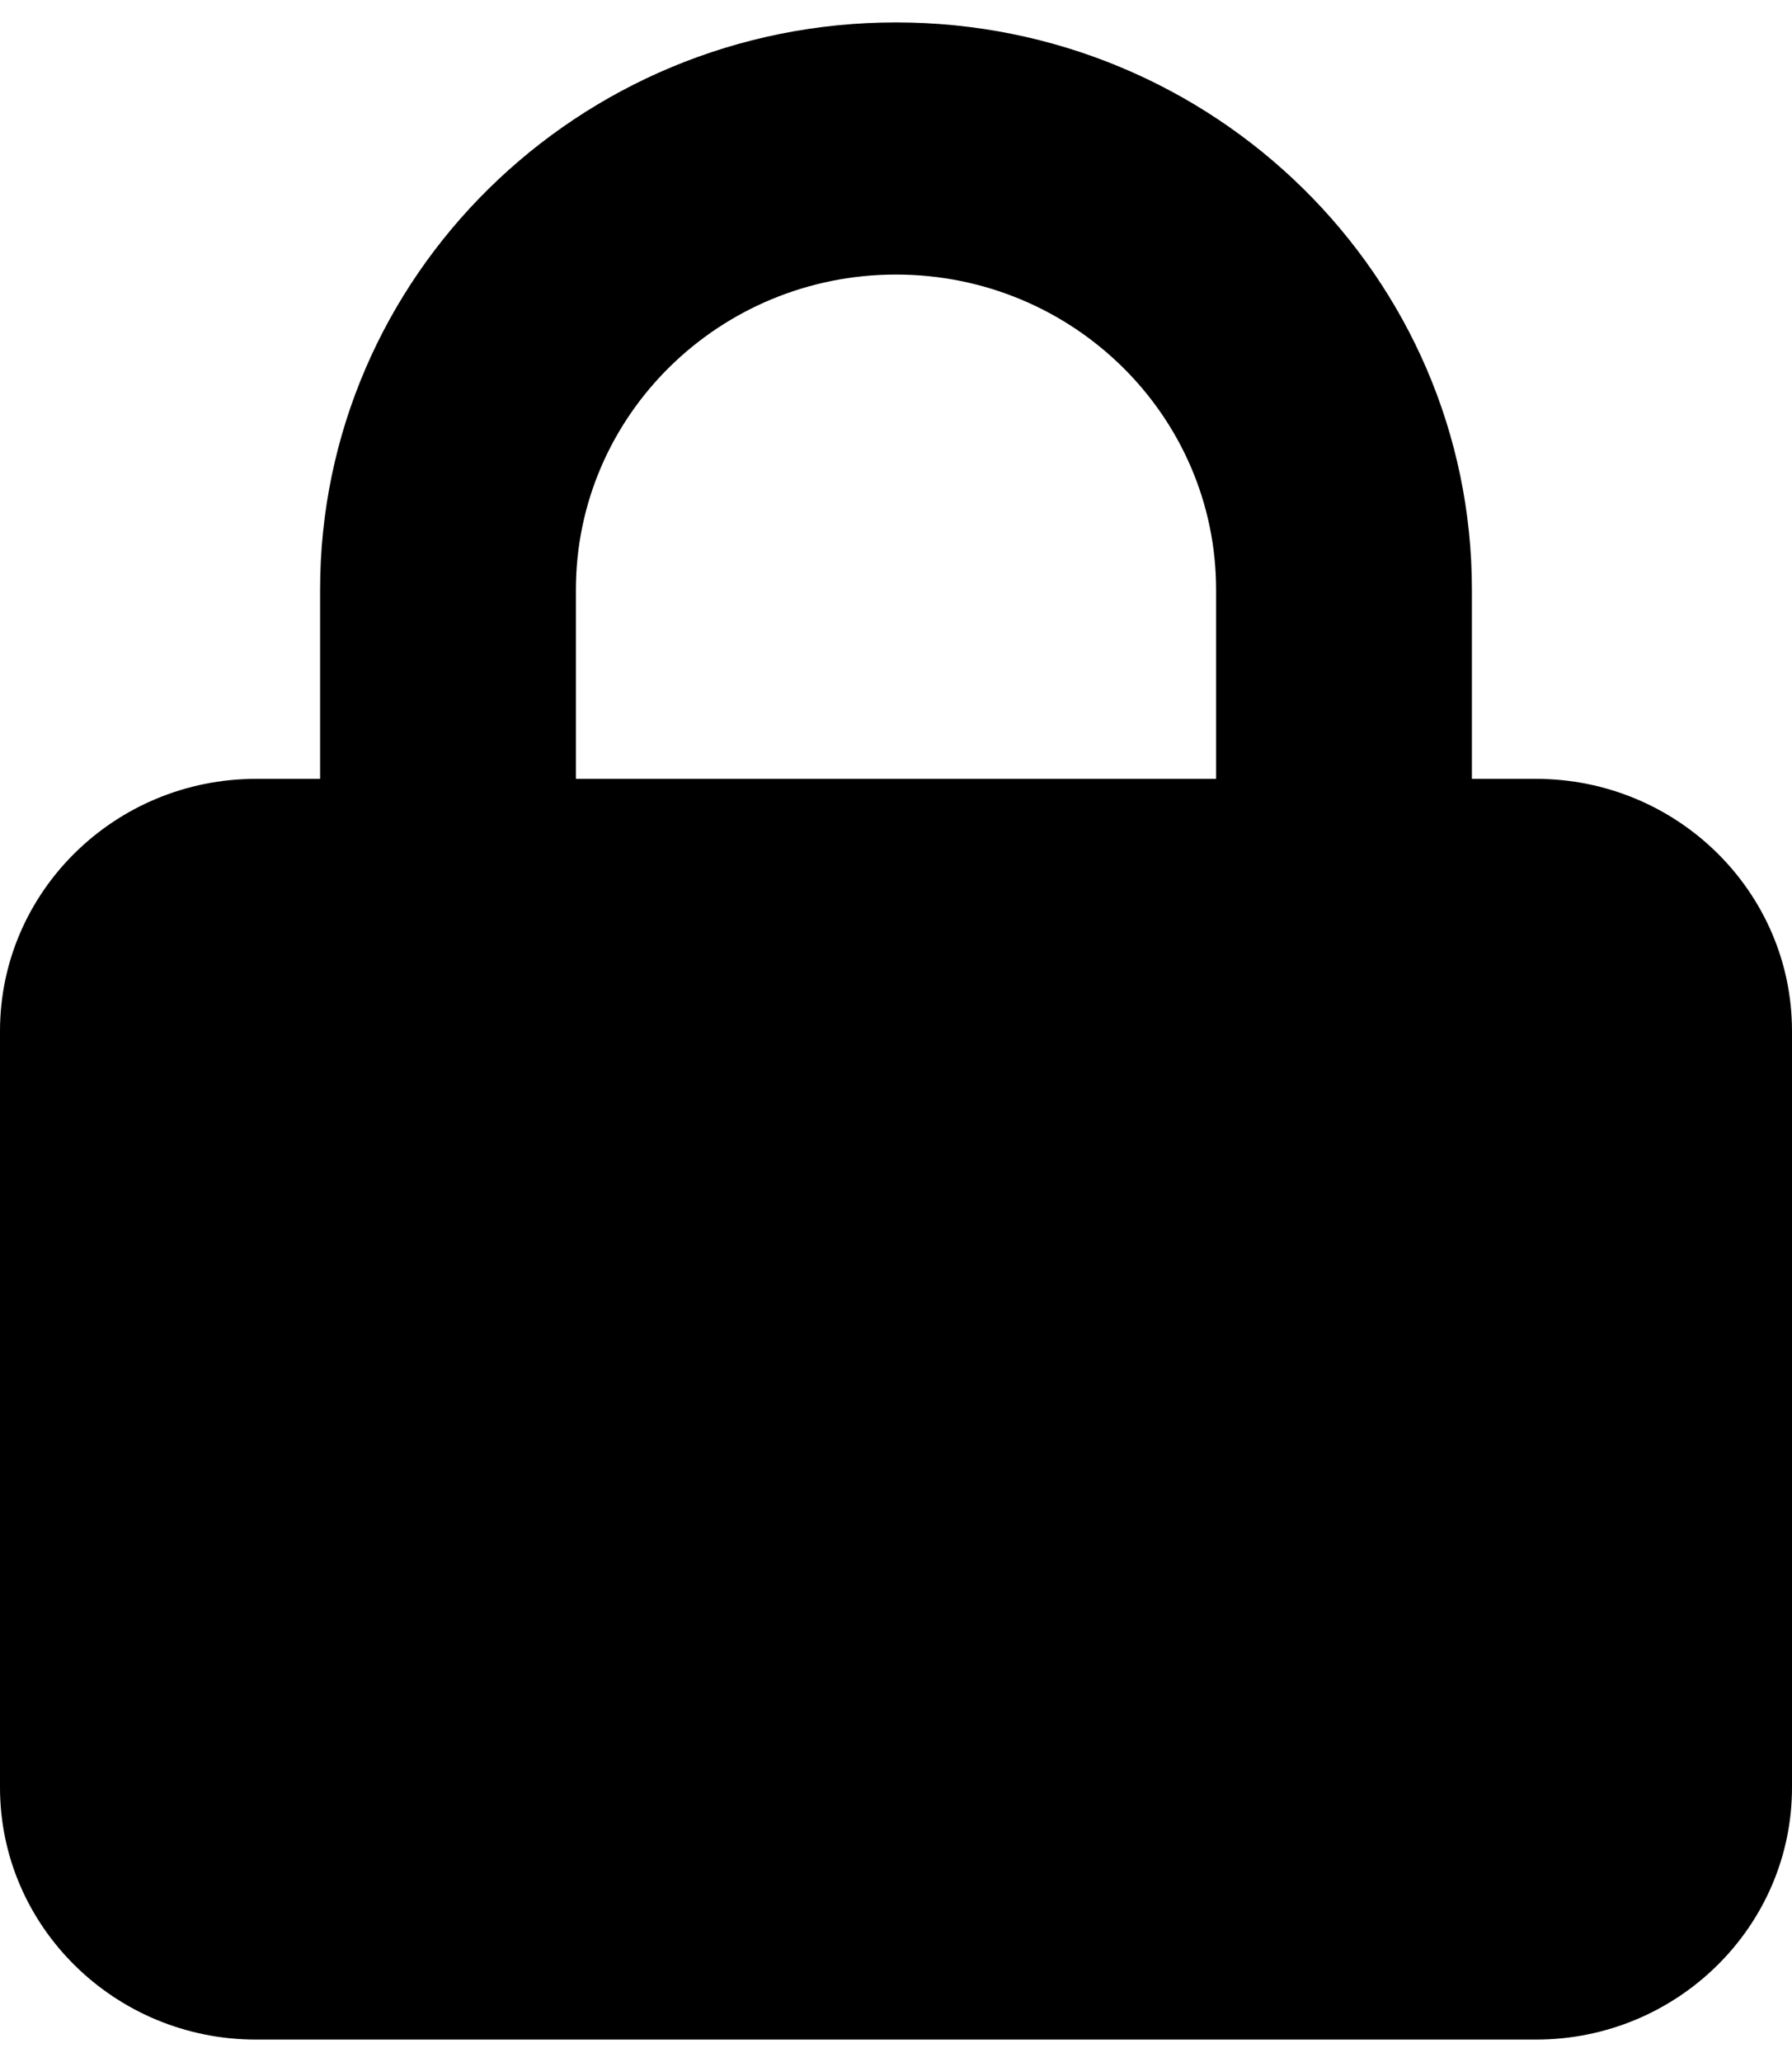<?xml version="1.0" encoding="UTF-8"?>
<svg xmlns="http://www.w3.org/2000/svg" xmlns:xlink="http://www.w3.org/1999/xlink" width="40px" height="46px" viewBox="0 0 40 45" version="1.1">
<g id="surface1">
<path style=" stroke:none;fill-rule:nonzero;fill:rgb(0%,0%,0%);fill-opacity:1;" d="M 12.855 12.656 L 12.855 16.875 L 27.145 16.875 L 27.145 12.656 C 27.145 8.773 23.945 5.625 20 5.625 C 16.055 5.625 12.855 8.773 12.855 12.656 Z M 7.145 16.875 L 7.145 12.656 C 7.145 5.668 12.902 0 20 0 C 27.098 0 32.855 5.668 32.855 12.656 L 32.855 16.875 L 34.285 16.875 C 37.438 16.875 40 19.398 40 22.5 L 40 39.375 C 40 42.477 37.438 45 34.285 45 L 5.715 45 C 2.562 45 0 42.477 0 39.375 L 0 22.5 C 0 19.398 2.562 16.875 5.715 16.875 Z M 7.145 16.875 "/>
</g>
</svg>
